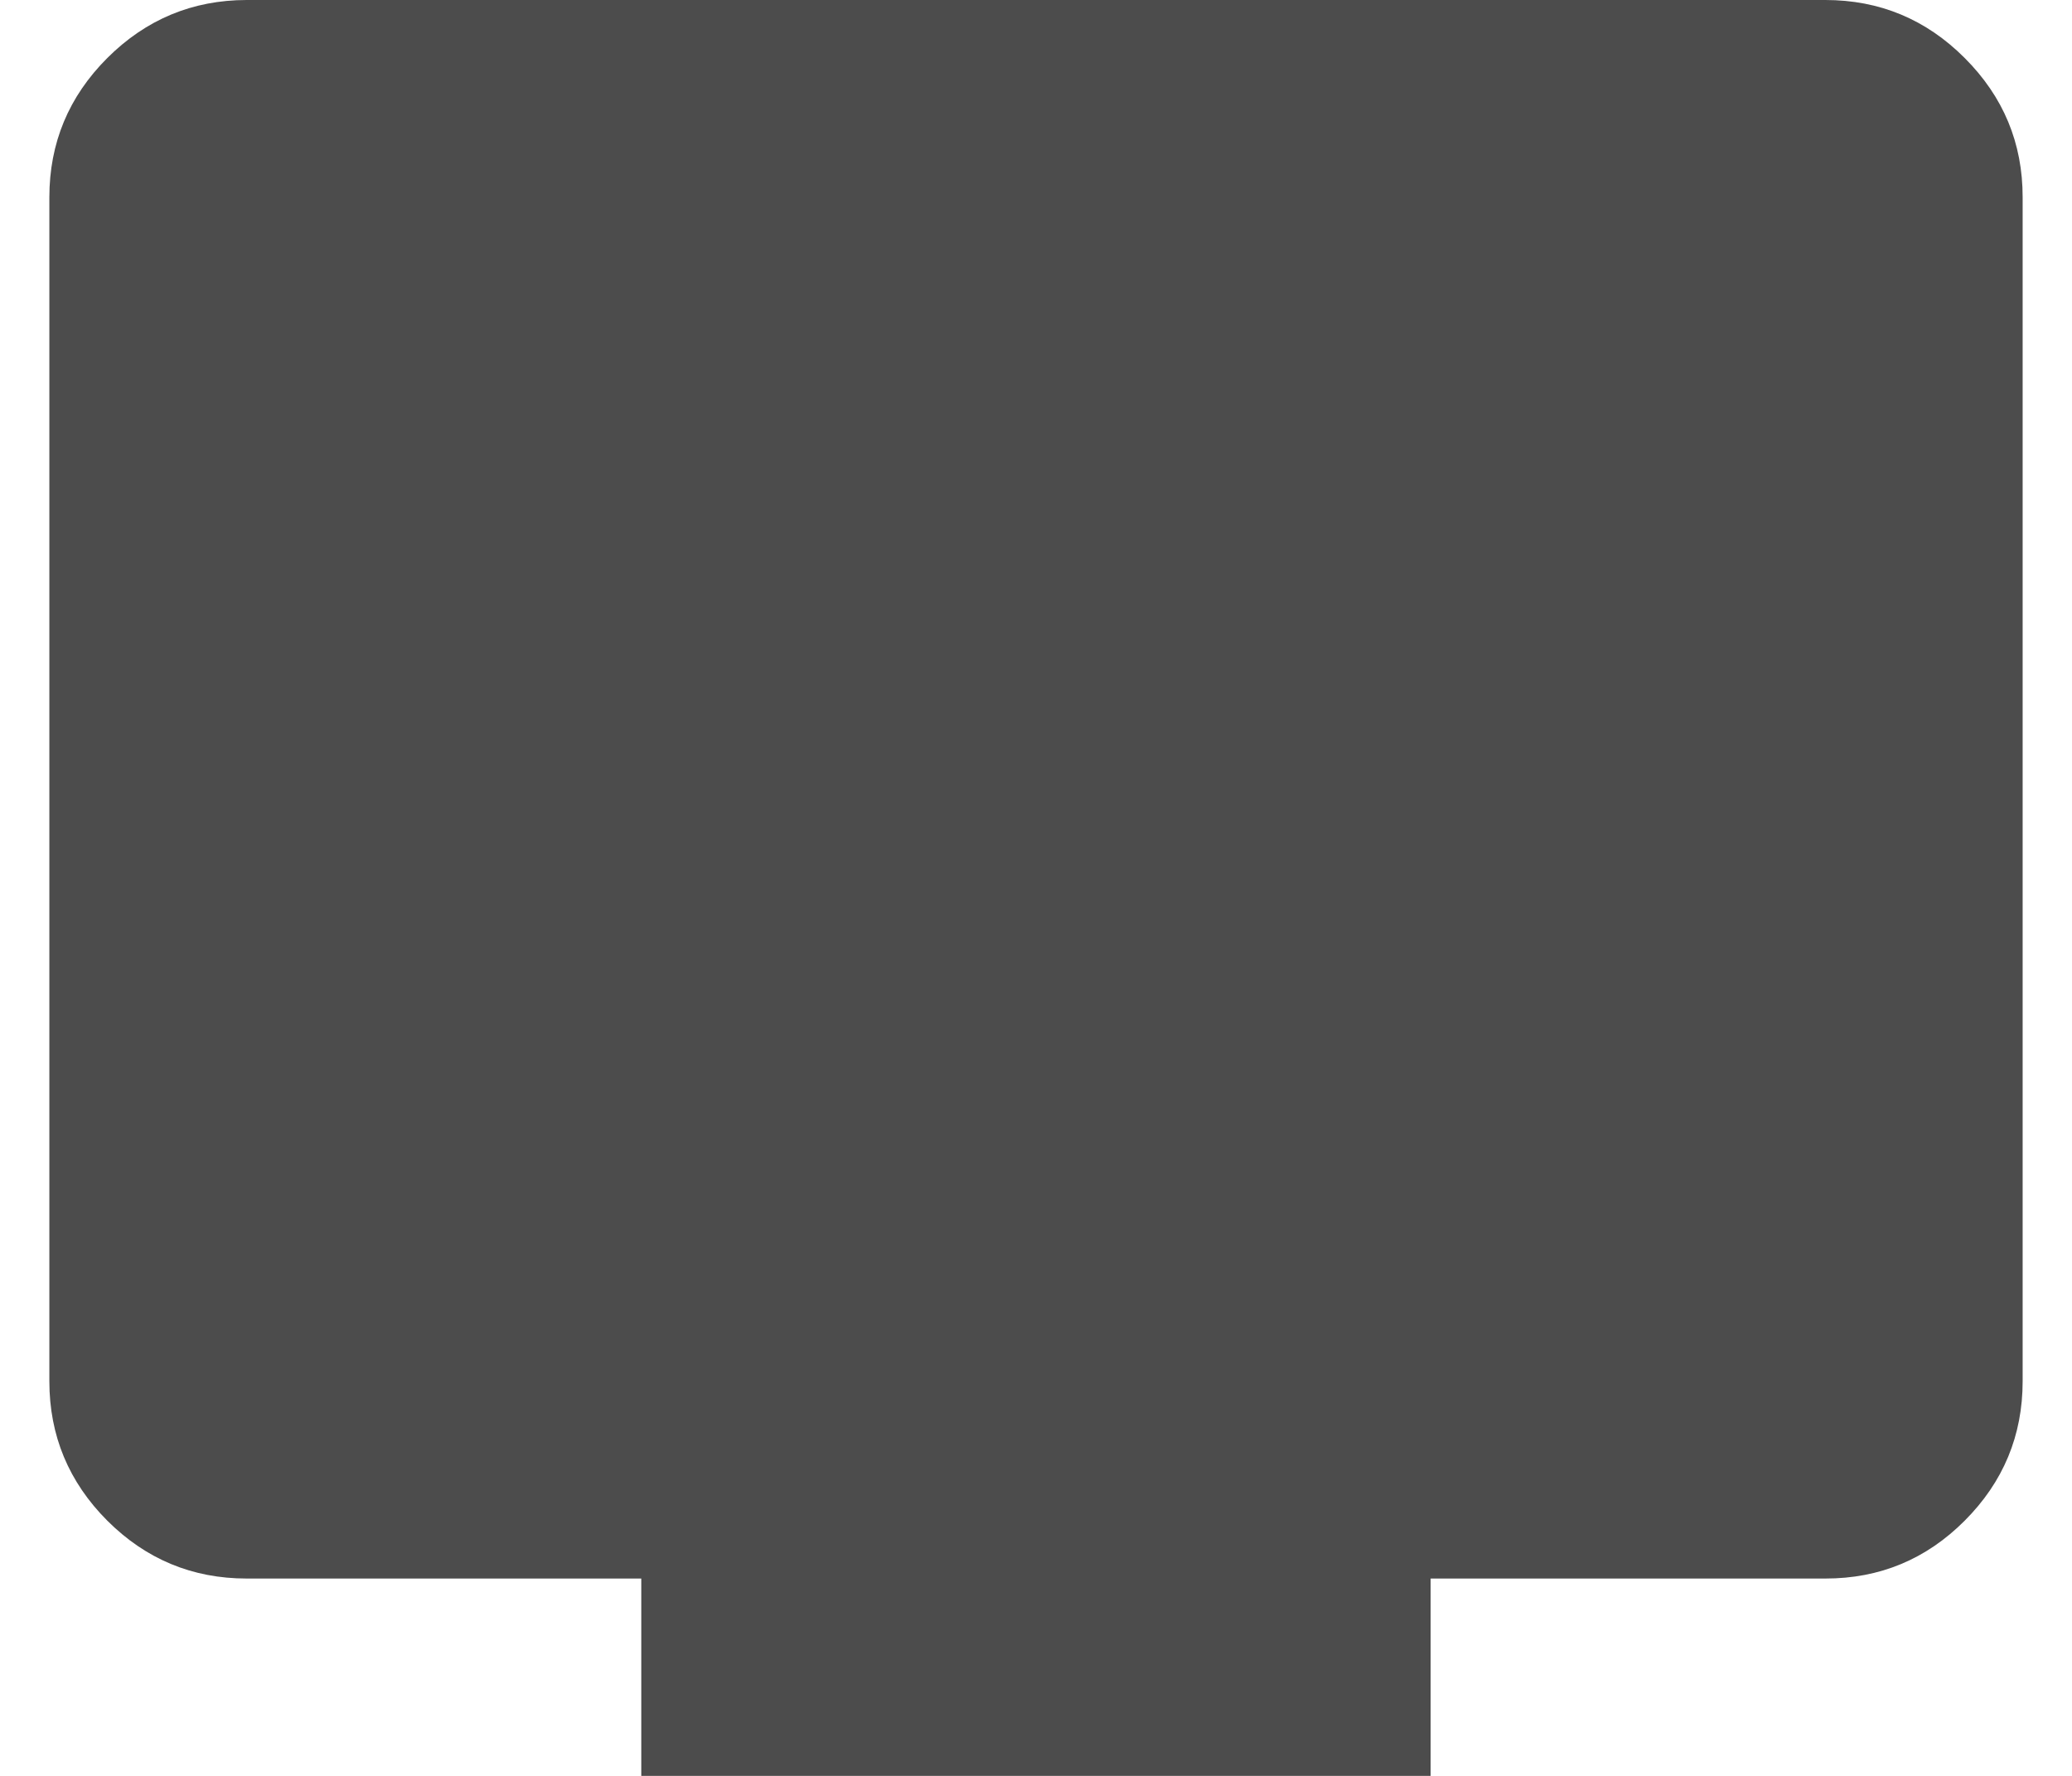 <svg width="28" height="24" viewBox="0 0 28 24" fill="none" xmlns="http://www.w3.org/2000/svg">
<path d="M8.666 24V21.333H3.333C2.6 21.333 1.972 21.072 1.45 20.551C0.929 20.029 0.667 19.401 0.667 18.667V2.667C0.667 1.933 0.928 1.306 1.45 0.784C1.973 0.262 2.601 0.001 3.333 0H24.666C25.4 0 26.028 0.261 26.55 0.784C27.073 1.307 27.334 1.934 27.333 2.667V18.667C27.333 19.4 27.072 20.028 26.55 20.551C26.029 21.073 25.401 21.334 24.666 21.333H19.333V24H8.666Z" fill="black" fill-opacity="0.7"/>
</svg>
